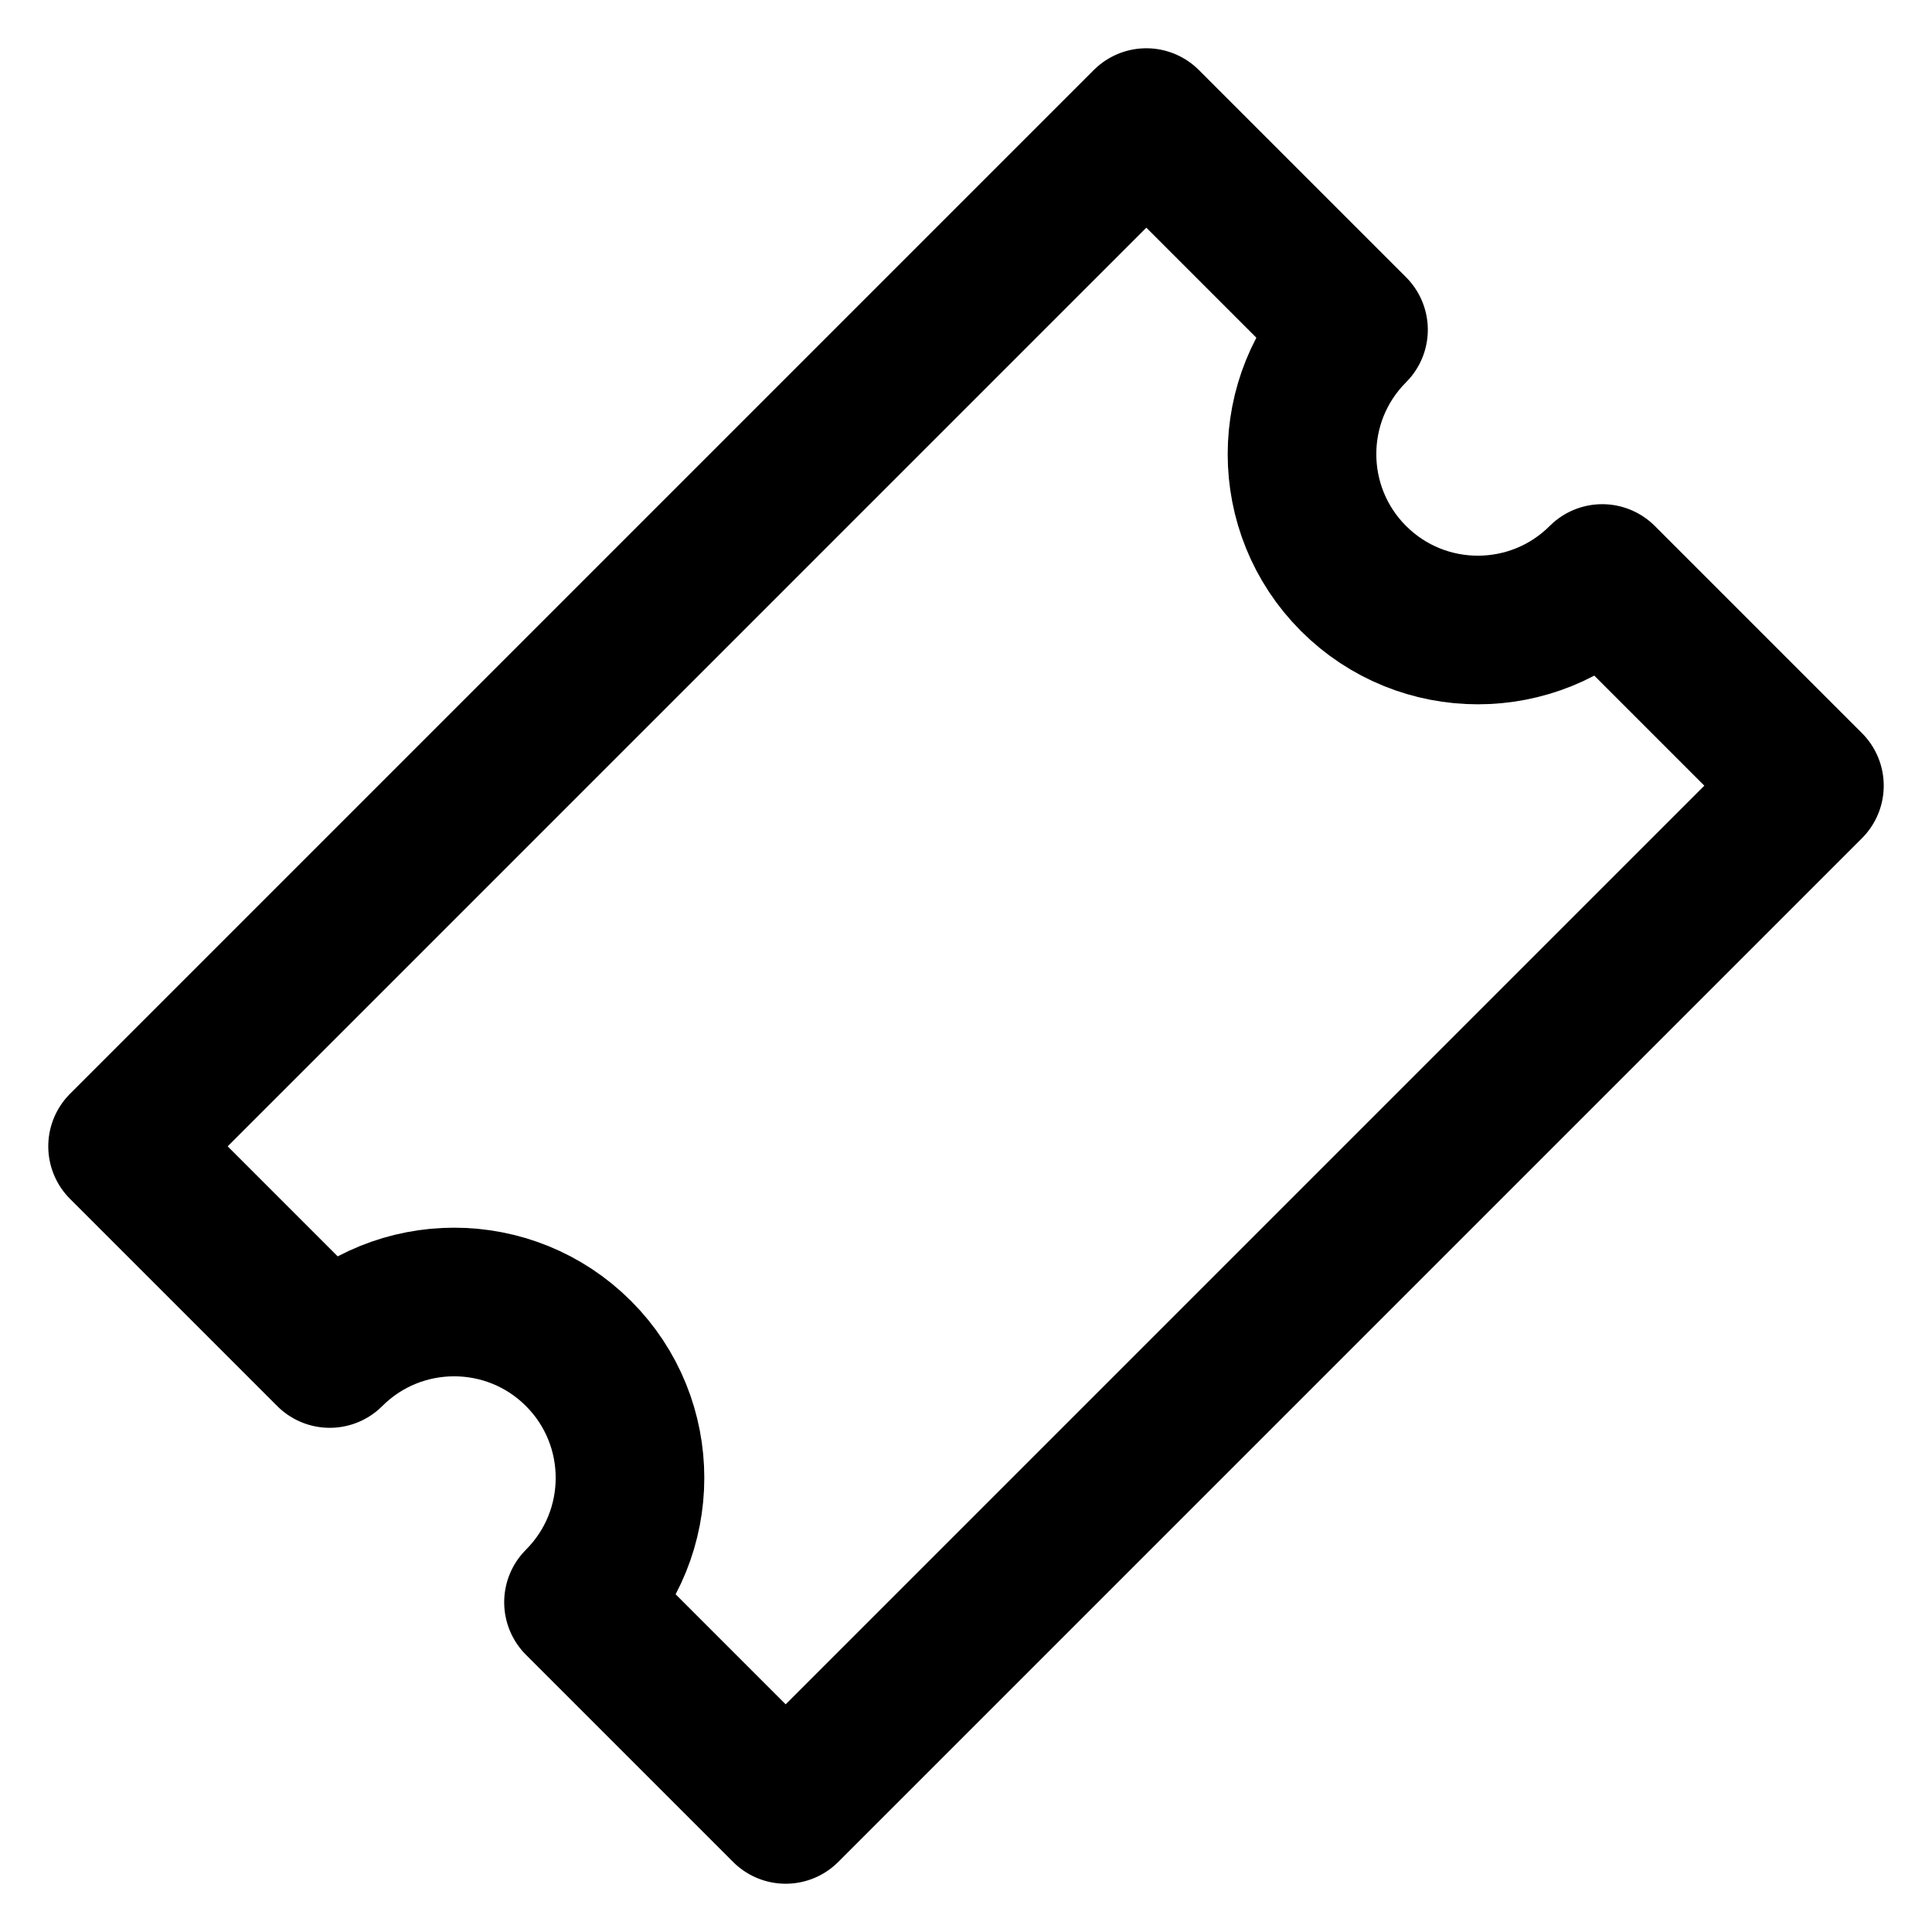 <svg width="26" height="26" viewBox="0 0 26 26" version="1.1" xmlns="http://www.w3.org/2000/svg" xmlns:xlink="http://www.w3.org/1999/xlink"><title>tickets</title><desc>Created with Sketch.</desc><g id="tickets" stroke="none" stroke-width="1" fill="none" fill-rule="evenodd"><path d="M3.258,10.633 L3.258,6.69 L22.742,6.69 L22.742,9.122 L22.742,10.633 C21.435,10.633 20.375,11.693 20.375,13 C20.375,14.307 21.435,15.367 22.742,15.367 L22.742,19.31 L3.258,19.31 L3.258,15.367 C4.565,15.367 5.625,14.307 5.625,13 C5.625,11.693 4.565,10.633 3.258,10.633 Z" id="Combined-Shape" stroke="currentColor" stroke-width="2" stroke-linejoin="round" transform="translate(13, 13) rotate(-45) translate(-13, -13)"/><path id="Path-3" stroke="currentColor"/></g></svg>